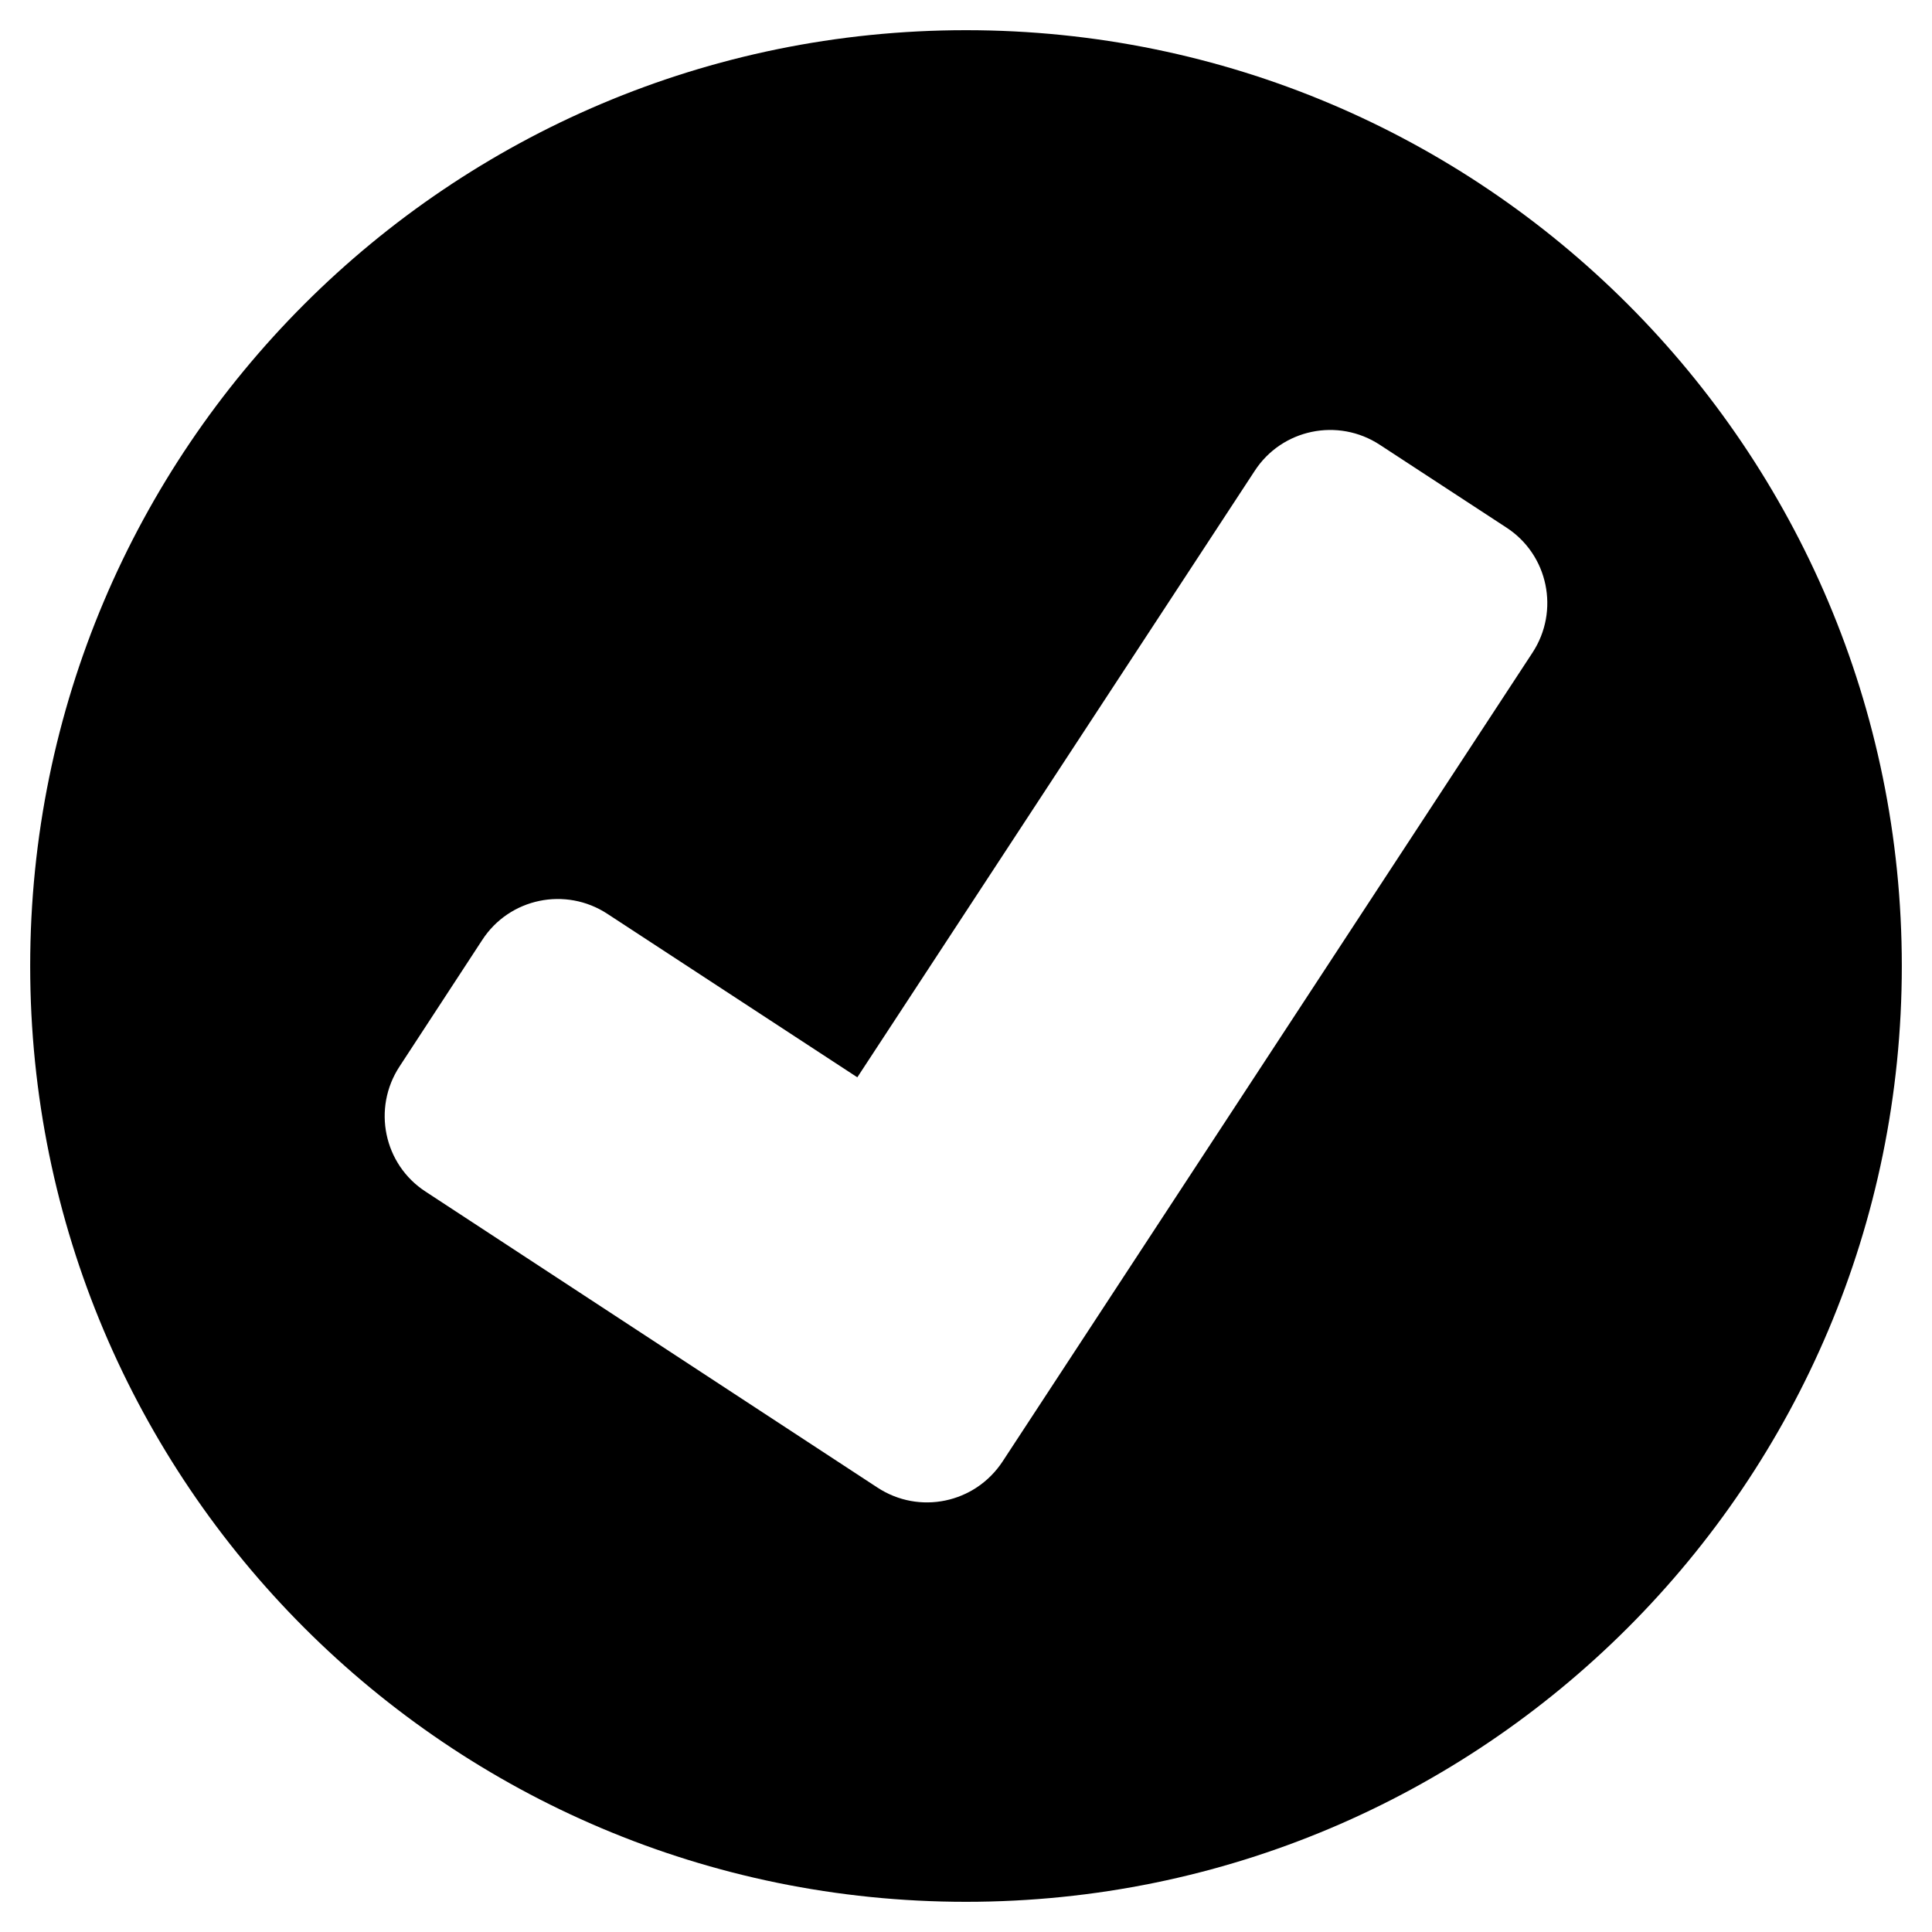<svg xmlns="http://www.w3.org/2000/svg" viewBox="0 0 512 512"><path d="M504 256c0 137-111 248-248 248S8 393 8 256 119 8 256 8s248 111 248 248zM265.7 387.3L406.1 173c7.3-11.1 4.2-26-6.9-33.2l-33.5-21.9c-11.1-7.3-26-4.2-33.2 6.9L227.2 285.5 161 242.2c-11.1-7.3-26-4.2-33.2 6.9l-21.9 33.5c-7.3 11.1-4.2 26 6.9 33.2l119.7 78.4c11.1 7.3 25.9 4.2 33.2-6.9z"/></svg>